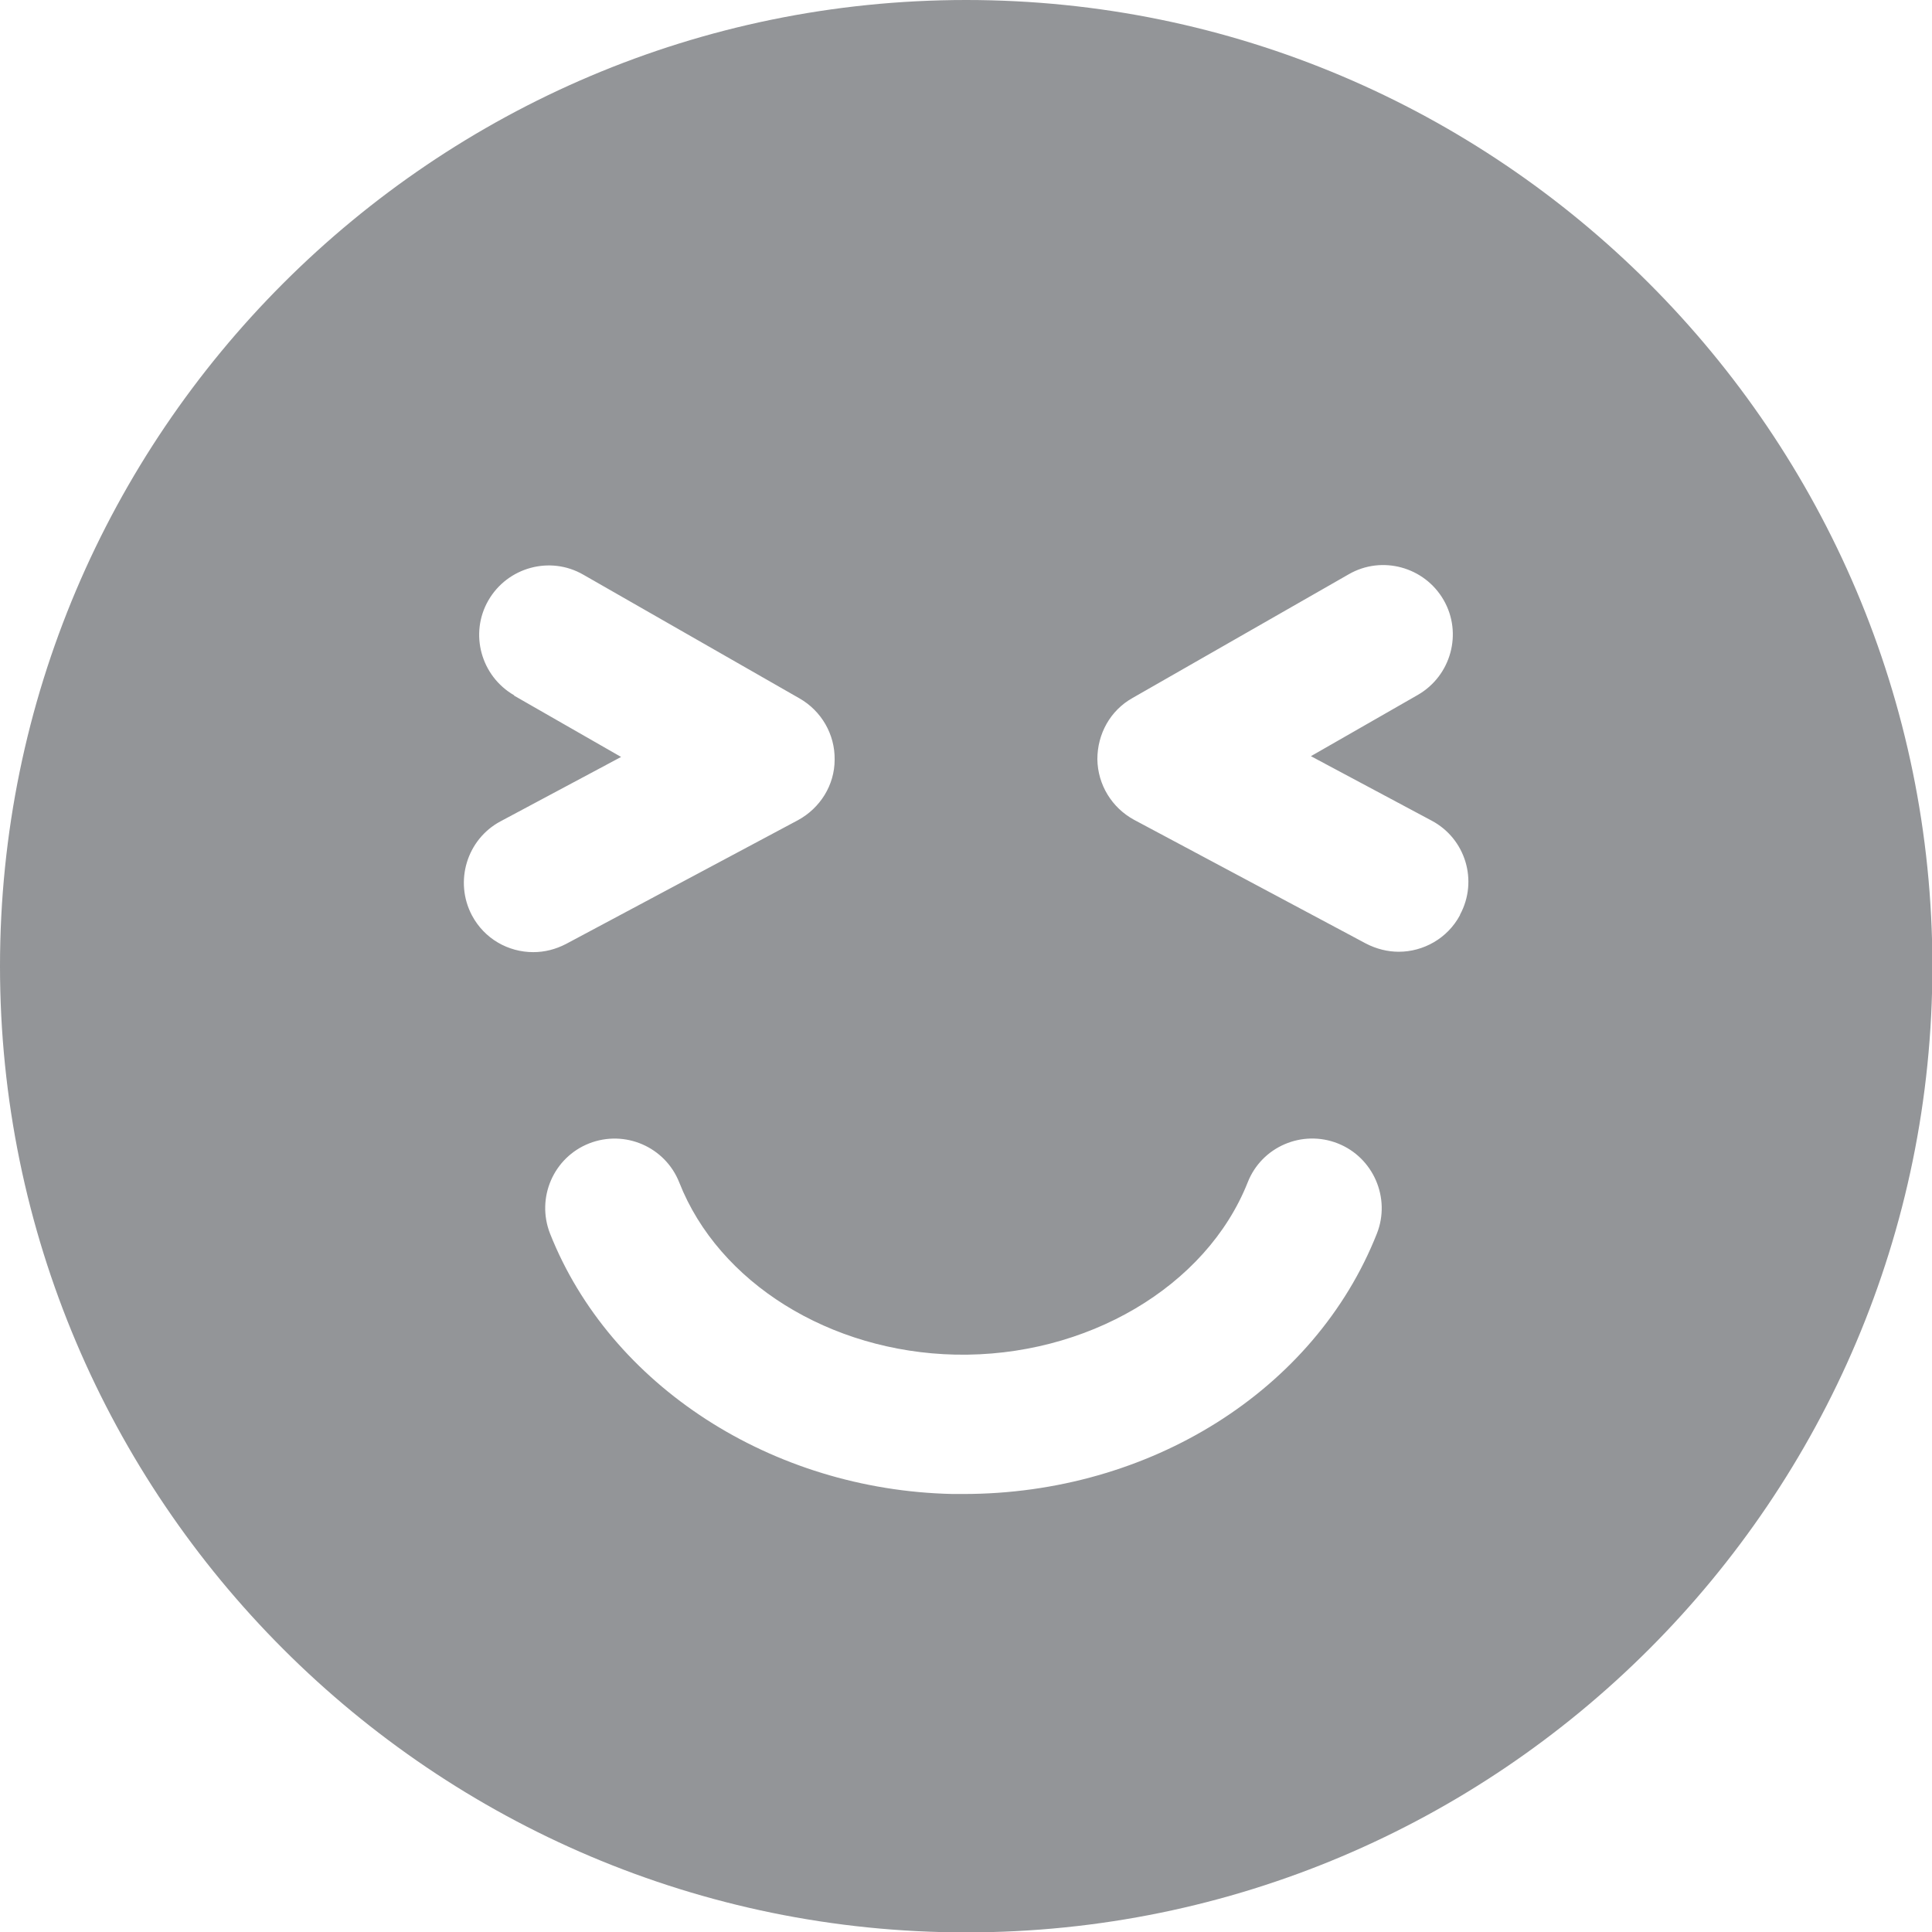 <?xml version="1.0" encoding="UTF-8"?>
<svg id="Layer_2" xmlns="http://www.w3.org/2000/svg" viewBox="0 0 49.49 49.49">
  <defs>
    <style>
      .cls-1 {
        fill: #939598;
      }
    </style>
  </defs>
  <g id="Layer_1-2" data-name="Layer_1">
    <path class="cls-1" d="M24.75,0C11.1,0,0,11.1,0,24.75s11.1,24.75,24.75,24.75,24.75-11.1,24.75-24.75S38.39,0,24.75,0ZM13.17,17.81c-.85-.49-1.15-1.58-.66-2.43.49-.85,1.58-1.15,2.43-.66l5.54,3.17c.56.32.91.92.9,1.57,0,.65-.37,1.24-.94,1.55l-5.94,3.17c-.27.14-.55.21-.84.21-.64,0-1.25-.34-1.57-.94-.46-.87-.13-1.95.73-2.41l3.09-1.65-2.74-1.57ZM24.4,38.27c-4.63-.1-8.77-2.78-10.31-6.67-.36-.92.09-1.95,1-2.31.92-.36,1.95.09,2.31,1,1.01,2.57,3.86,4.34,7.07,4.41,3.36.07,6.43-1.74,7.49-4.41.36-.92,1.4-1.36,2.31-1,.91.36,1.36,1.4,1,2.31-1.59,4.02-5.82,6.67-10.59,6.67-.1,0-.19,0-.29,0ZM37.4,23.44c-.32.6-.94.94-1.57.94-.28,0-.57-.07-.84-.21l-5.94-3.17c-.57-.31-.93-.9-.94-1.55,0-.65.33-1.25.9-1.57l5.54-3.17c.85-.49,1.94-.19,2.43.66.49.85.19,1.94-.66,2.43l-2.74,1.57,3.09,1.65c.87.46,1.2,1.54.73,2.41Z"/>
  </g>
</svg>